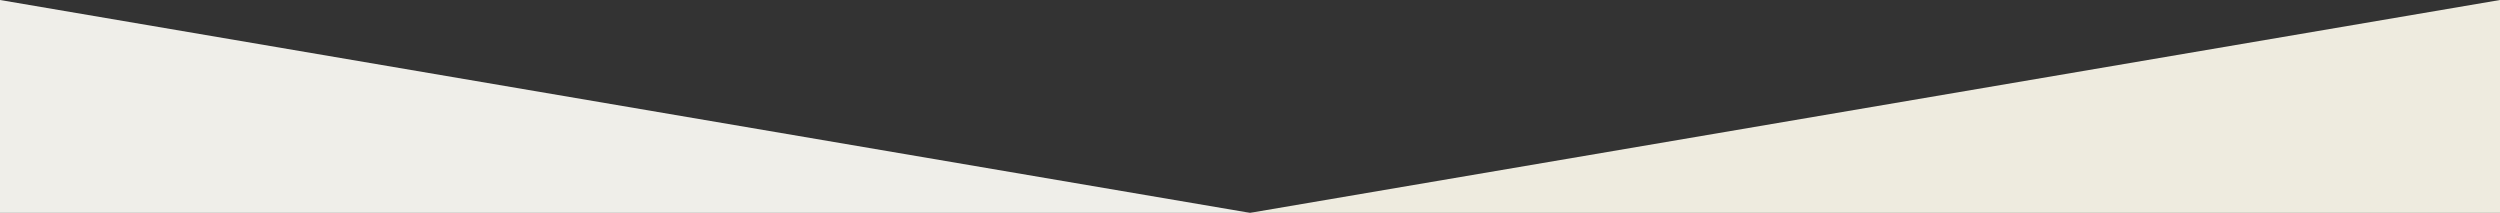 <?xml version="1.0" encoding="utf-8"?>
<!-- Generator: Adobe Illustrator 16.0.0, SVG Export Plug-In . SVG Version: 6.00 Build 0)  -->
<!DOCTYPE svg PUBLIC "-//W3C//DTD SVG 1.1//EN" "http://www.w3.org/Graphics/SVG/1.1/DTD/svg11.dtd">
<svg version="1.1" id="Layer_1" xmlns="http://www.w3.org/2000/svg" xmlns:xlink="http://www.w3.org/1999/xlink" x="0px" y="0px"
	 width="2032px" height="173px" viewBox="0 0 2032 173" enable-background="new 0 0 2032 173" xml:space="preserve">
<rect x="0" y="0" width="2032" height="173" fill="#333333" stroke="none"/>
<g>
	<polygon fill-rule="evenodd" clip-rule="evenodd" fill="#eeebdf" points="2032,173 2032,0 1016,173 	"/>
	<polygon fill-rule="evenodd" clip-rule="evenodd" fill="#efeee9" points="1016,173 0,0 0,173  	"/>
</g>
</svg>

